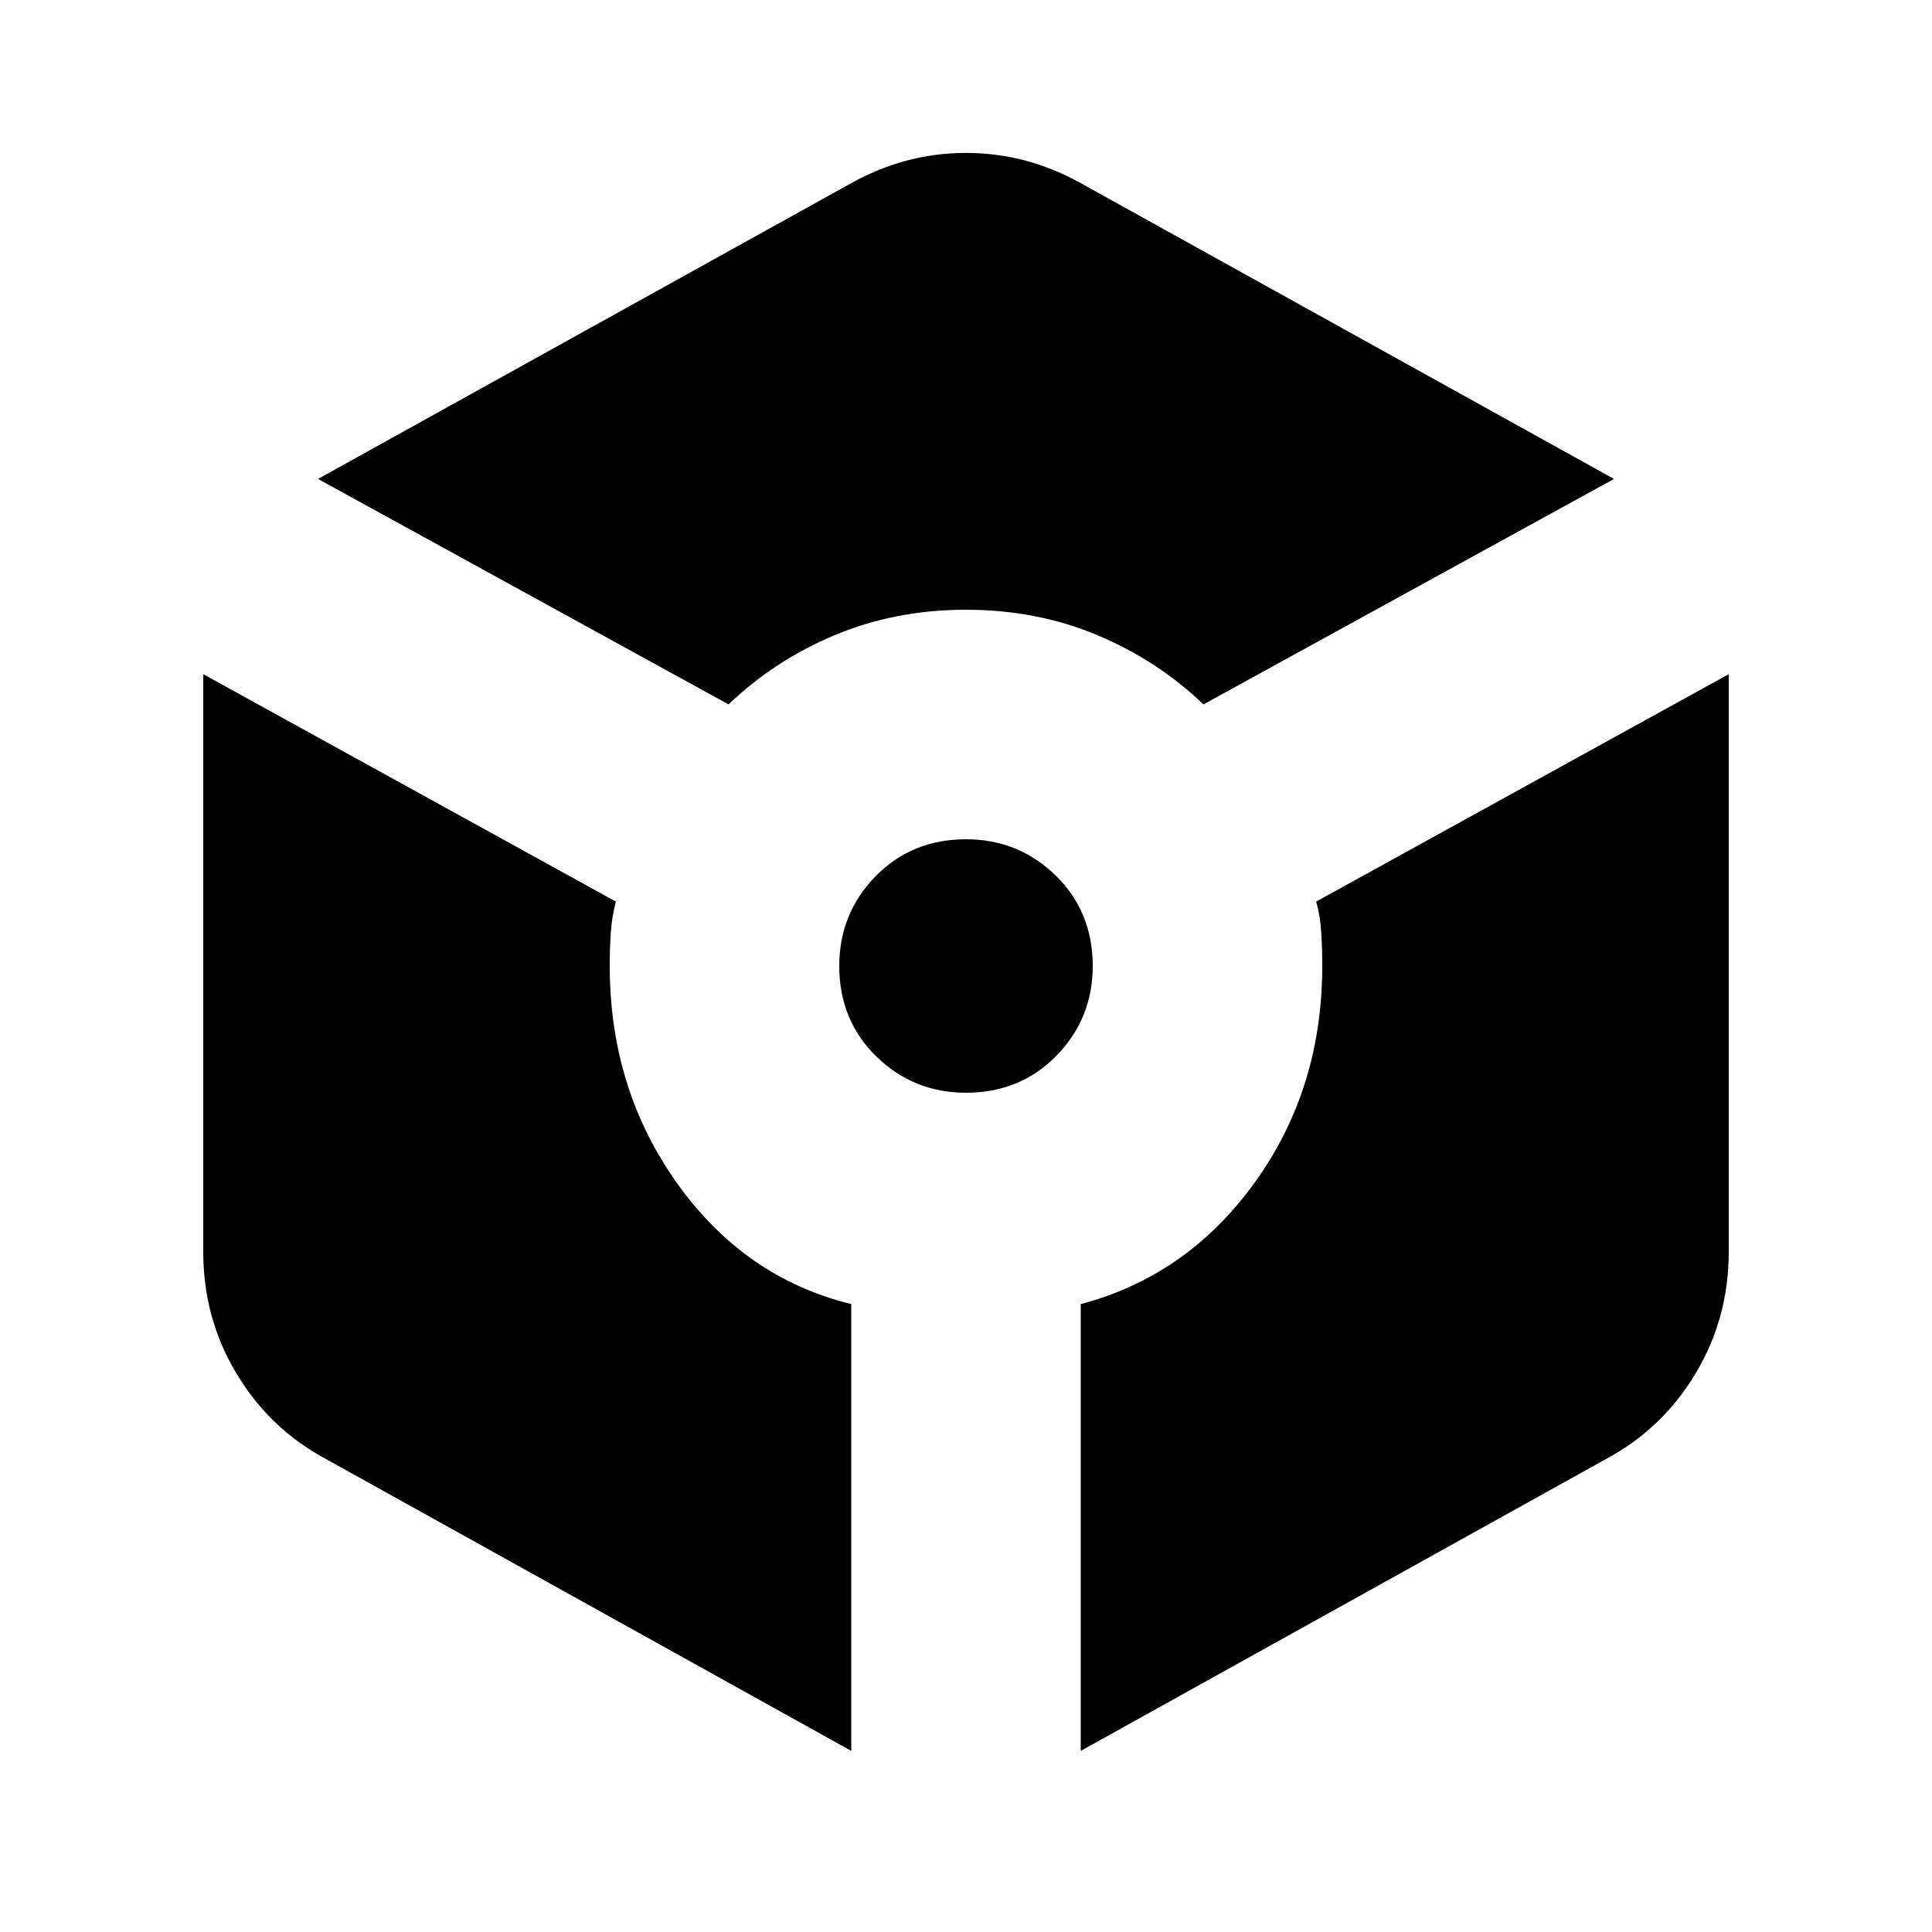 <svg xmlns="http://www.w3.org/2000/svg" height="20" width="20"><path d="m7.542 7.292-4.25-2.334 5.52-3.062q.563-.313 1.188-.313t1.188.313l5.52 3.062-4.25 2.334q-.479-.459-1.104-.719-.625-.261-1.354-.261-.729 0-1.354.261-.625.26-1.104.719Zm1.27 10.833-5.437-3.021q-.583-.312-.927-.885-.344-.573-.344-1.261V6.979l4.271 2.354q-.042.167-.052.323-.011.156-.011.344 0 1.271.698 2.25.698.979 1.802 1.25ZM10 11.312q-.542 0-.927-.374-.385-.376-.385-.938 0-.542.374-.927.376-.385.938-.385.542 0 .927.374.385.376.385.938 0 .542-.374.927-.376.385-.938.385Zm1.188 6.813V13.5q1.104-.292 1.802-1.26.698-.969.698-2.24 0-.188-.011-.354-.01-.167-.052-.313l4.271-2.354v5.979q0 .688-.344 1.261t-.927.885Z"/></svg>